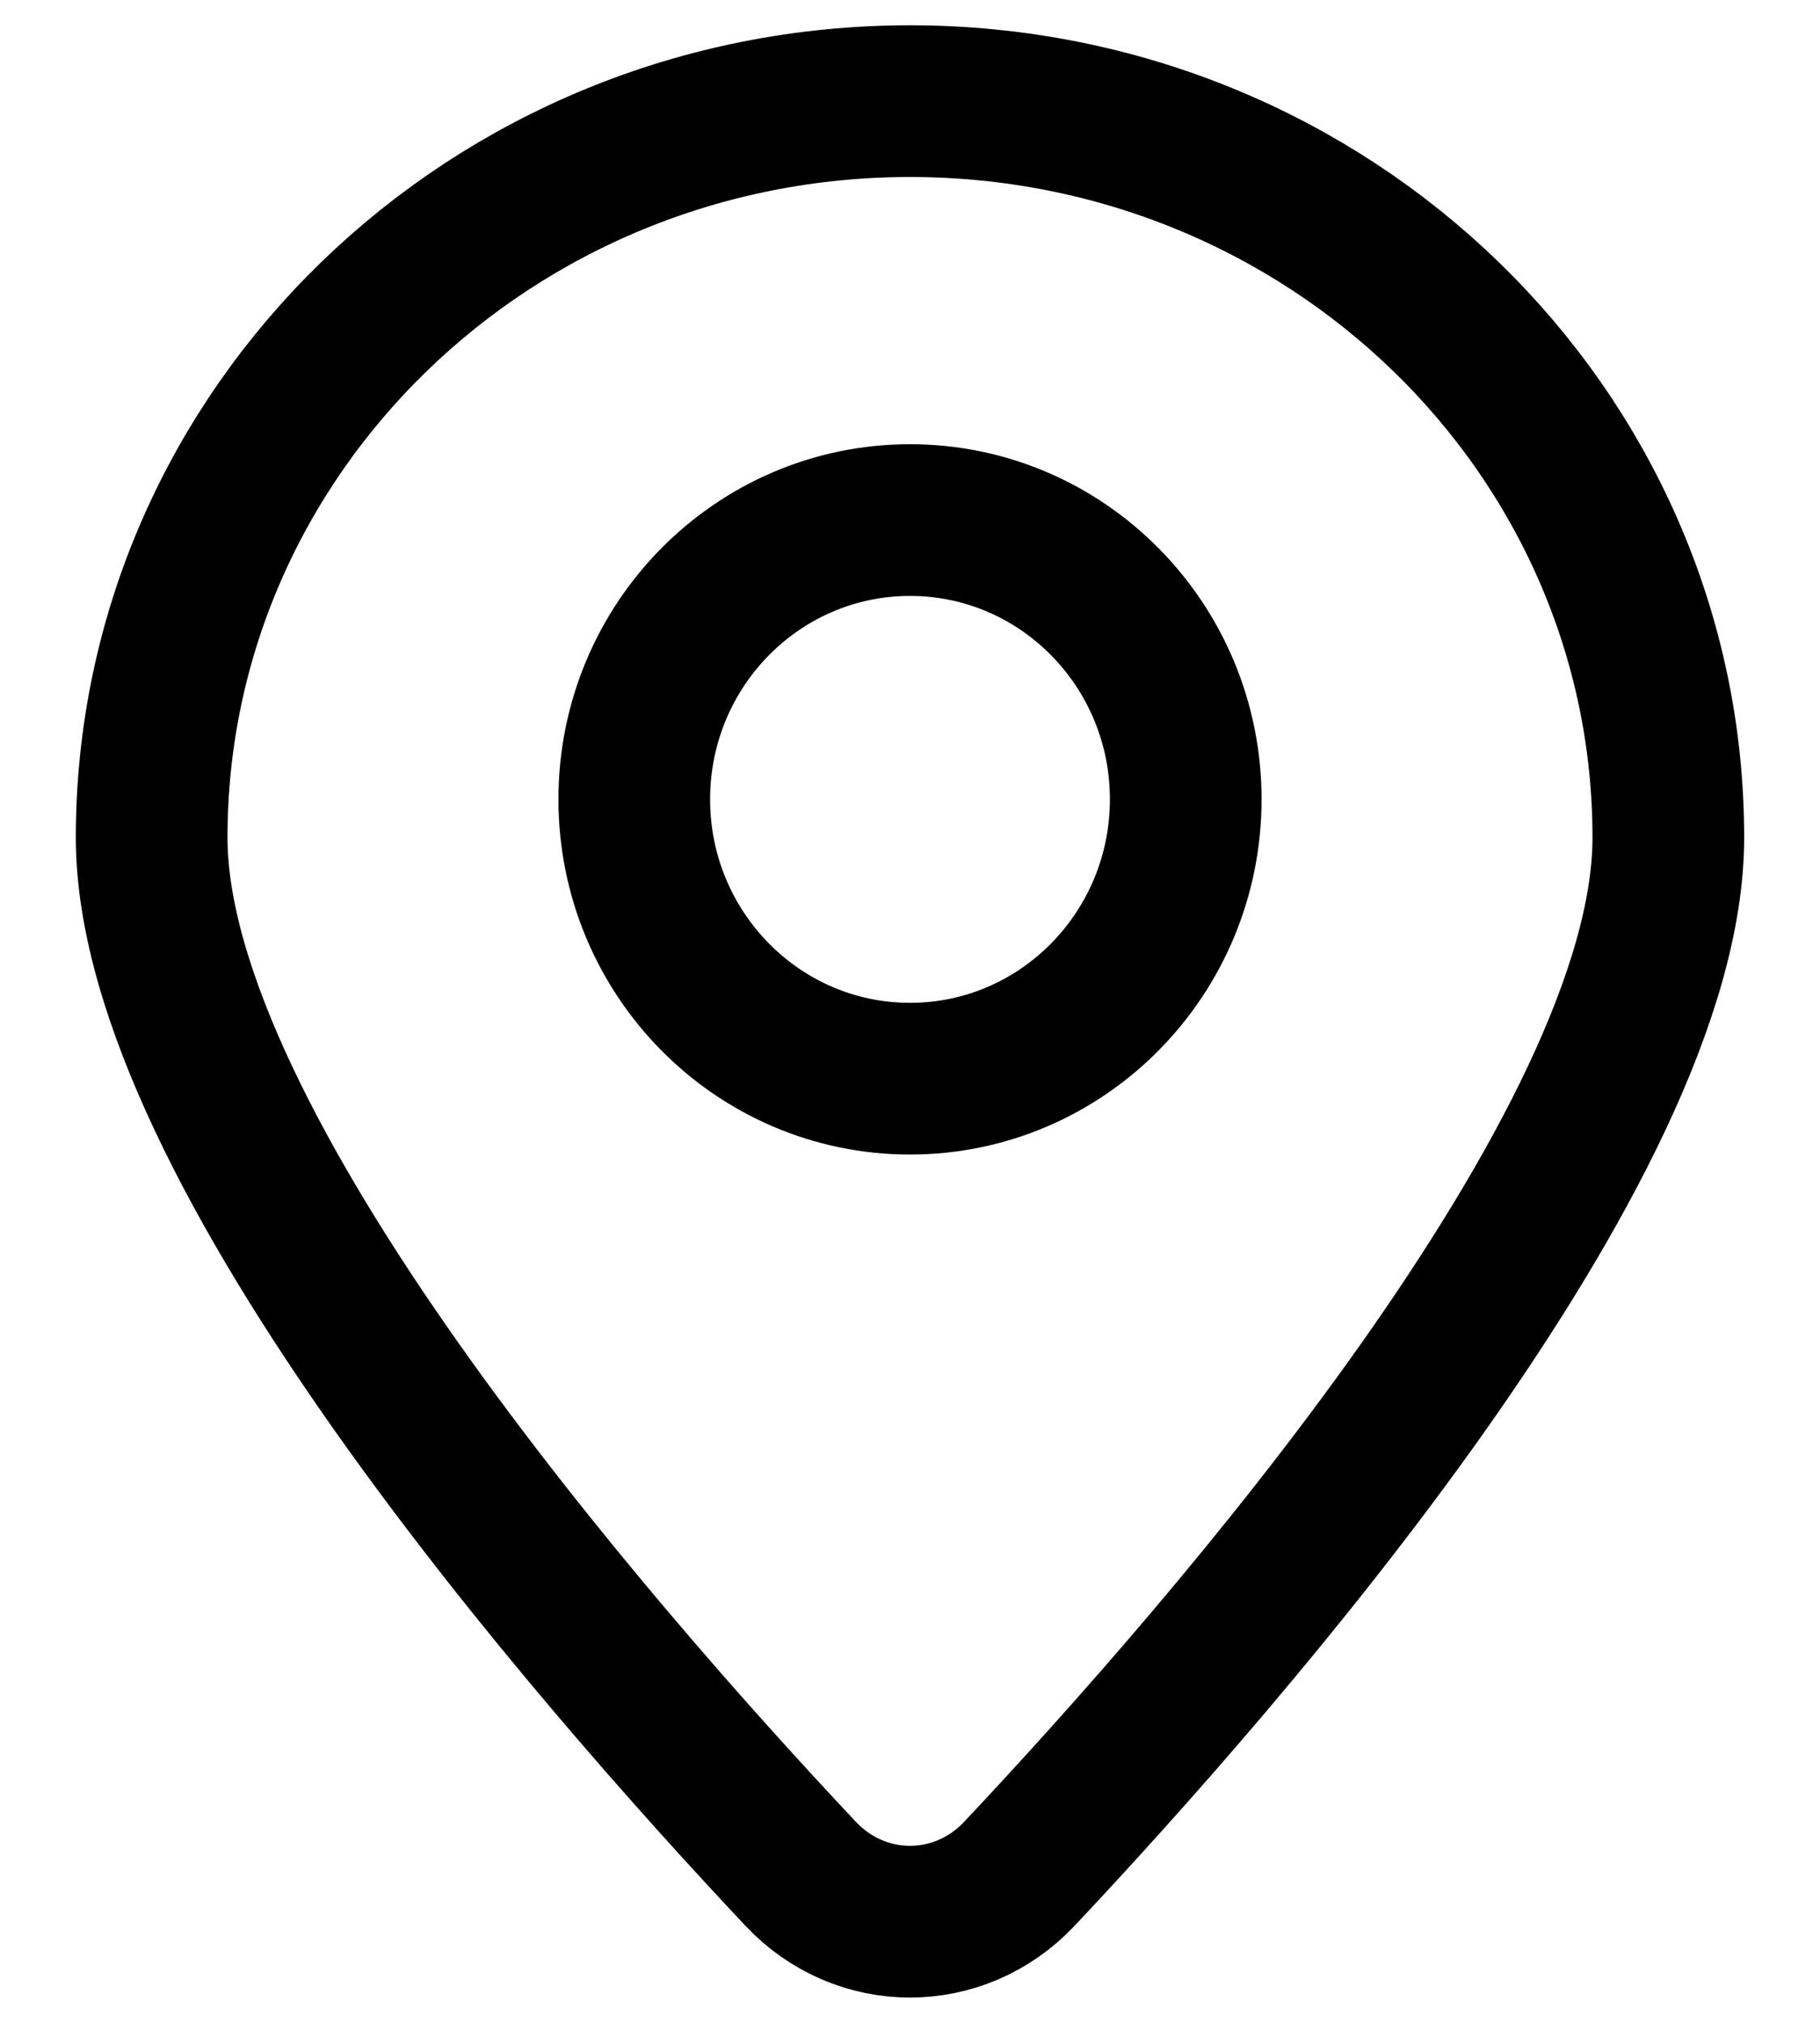 <svg width="18" height="20" viewBox="0 0 18 20" fill="none" xmlns="http://www.w3.org/2000/svg">
<path d="M16.5 8.281C16.5 11.34 12.159 16.319 10.082 18.526C9.487 19.158 8.513 19.158 7.918 18.526C5.842 16.319 1.5 11.34 1.5 8.281C1.5 4.26 4.858 1 9 1C13.142 1 16.5 4.26 16.5 8.281Z" stroke="black" stroke-width="1.5"/>
<path d="M11.727 7.903C11.727 9.428 10.506 10.665 9 10.665C7.494 10.665 6.273 9.428 6.273 7.903C6.273 6.378 7.494 5.142 9 5.142C10.506 5.142 11.727 6.378 11.727 7.903Z" stroke="black" stroke-width="1.5"/>
</svg>
